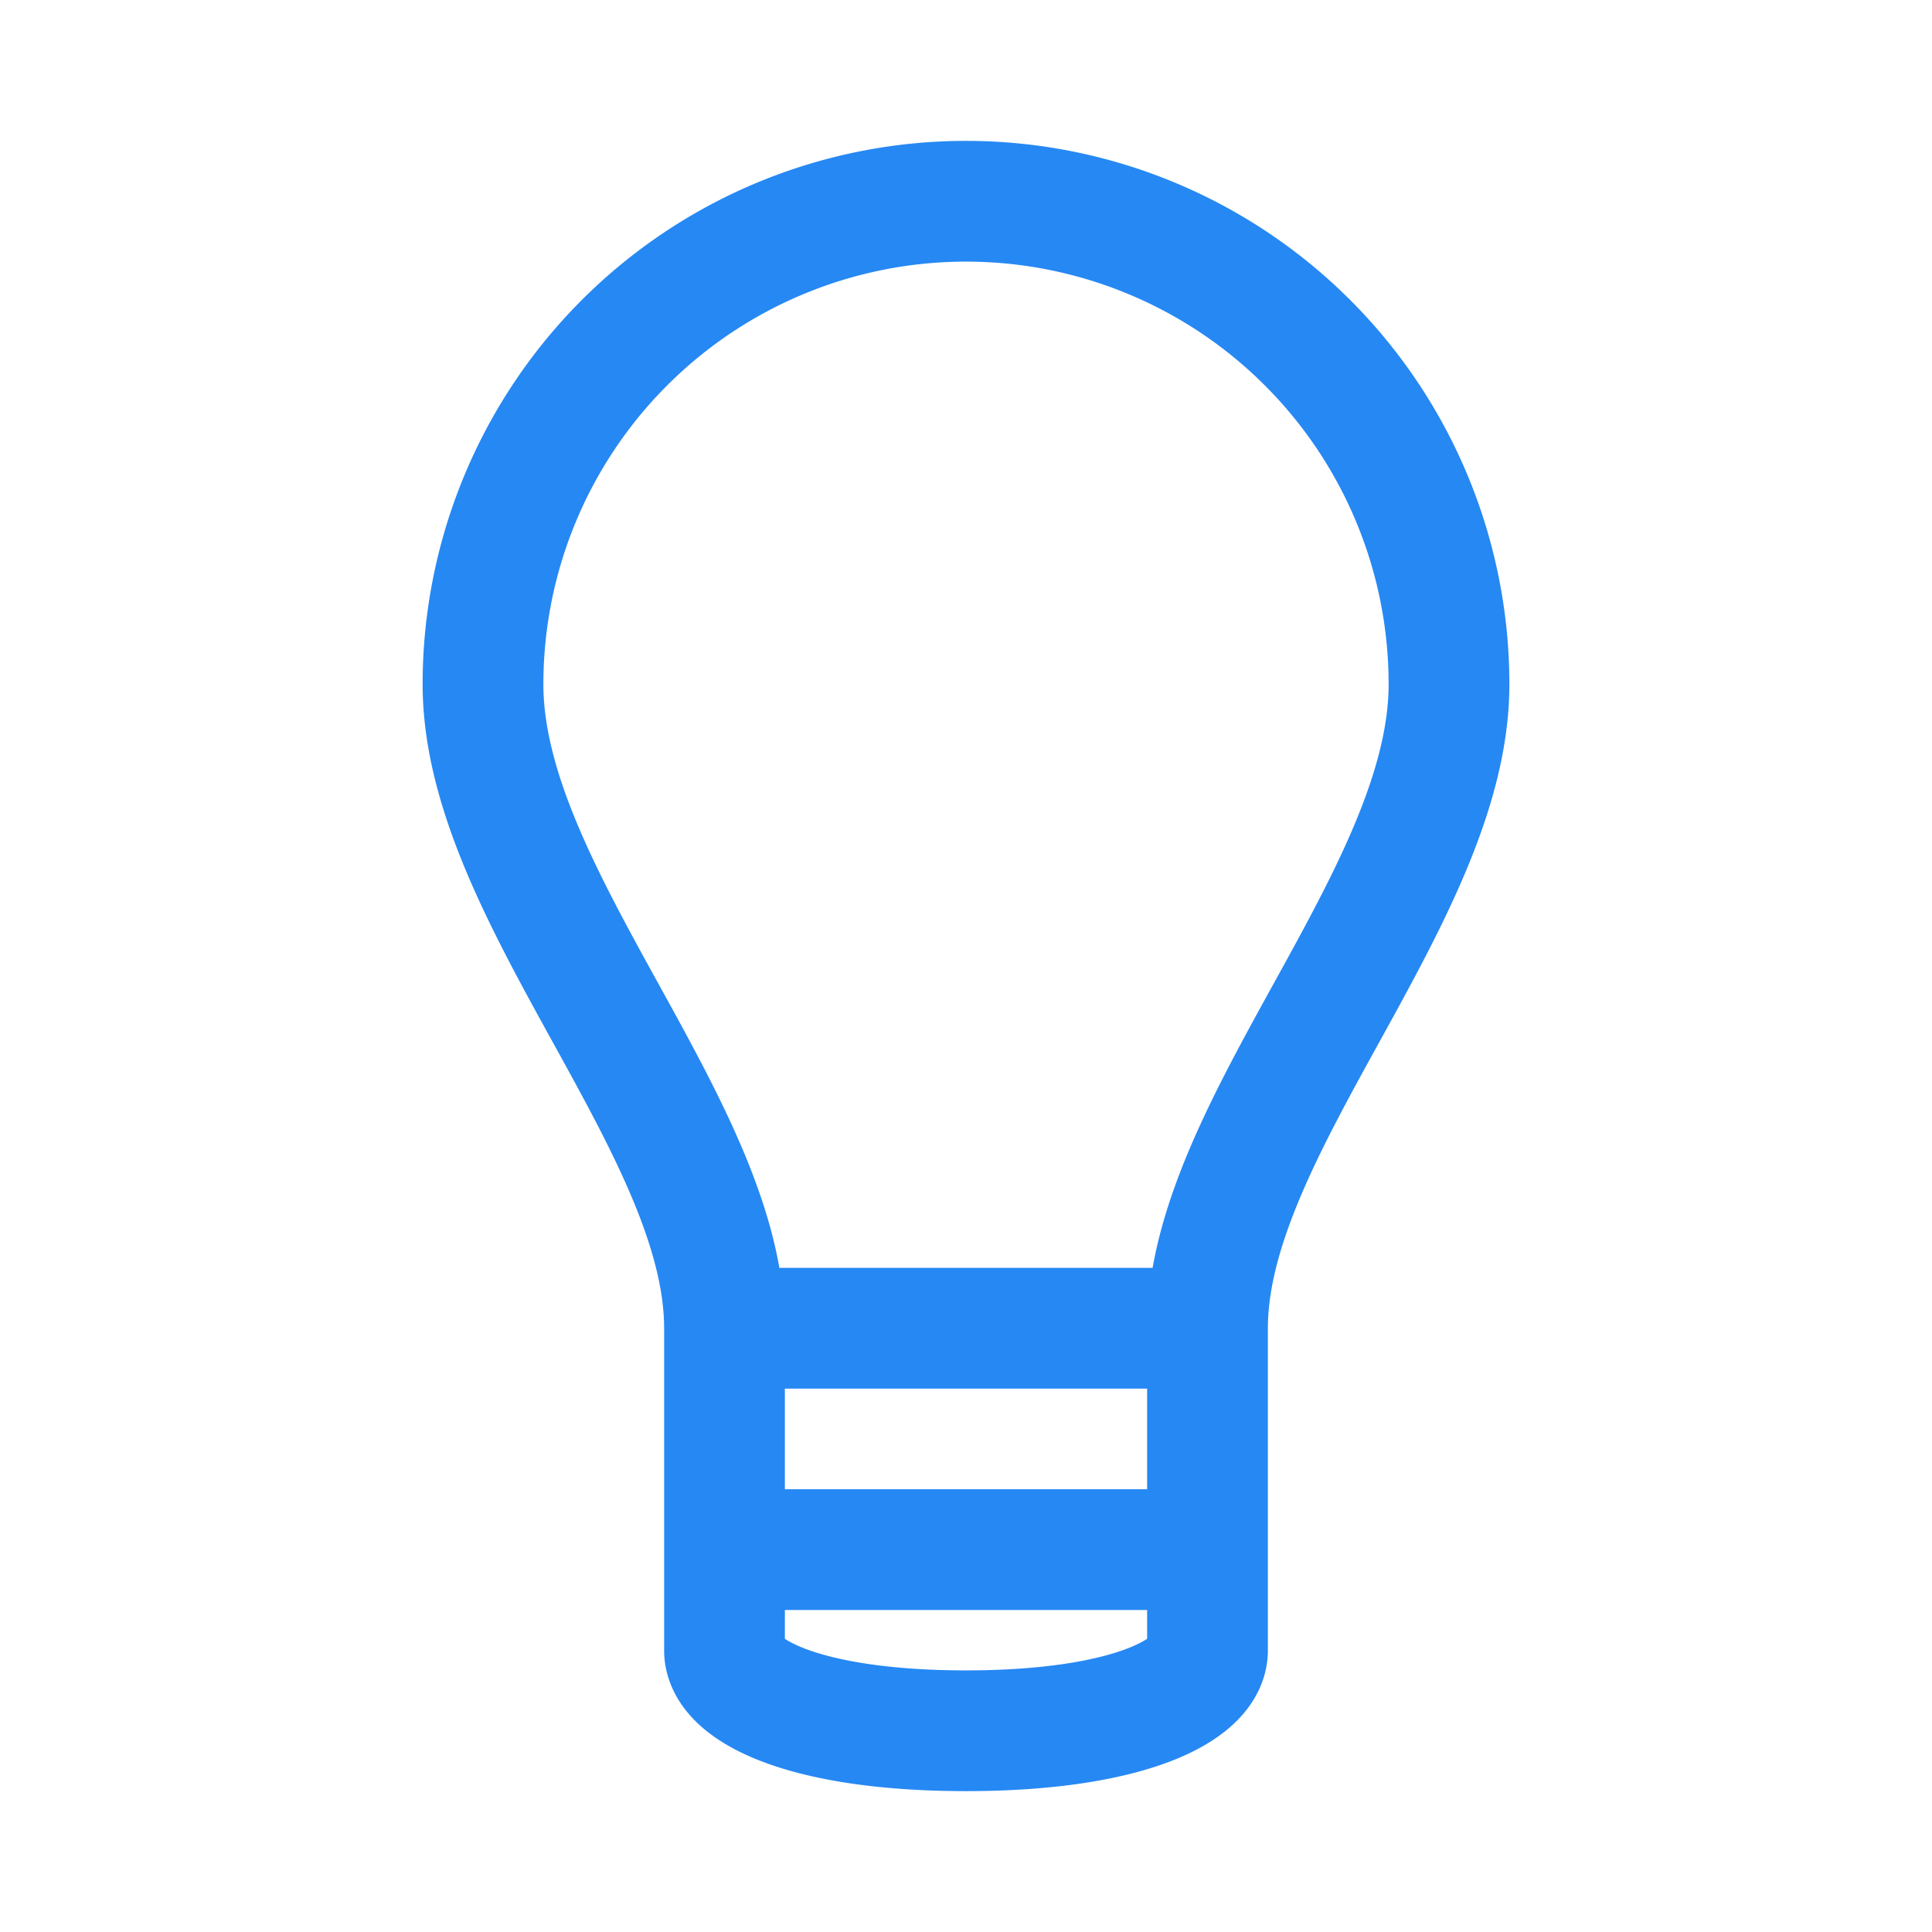 <svg width="24" height="24" viewBox="0 0 24 24" fill="none" xmlns="http://www.w3.org/2000/svg"><path d="M15 16.5c0-2.5 3-5.388 3-8a6 6 0 0 0-12 0c0 2.612 3 5.5 3 8m6 0v4c0 .5-1 1-3 1s-3-.5-3-1v-4m6 0H9m.5 2.75h5" stroke="#2688f3" stroke-width="1.5"></path></svg>
